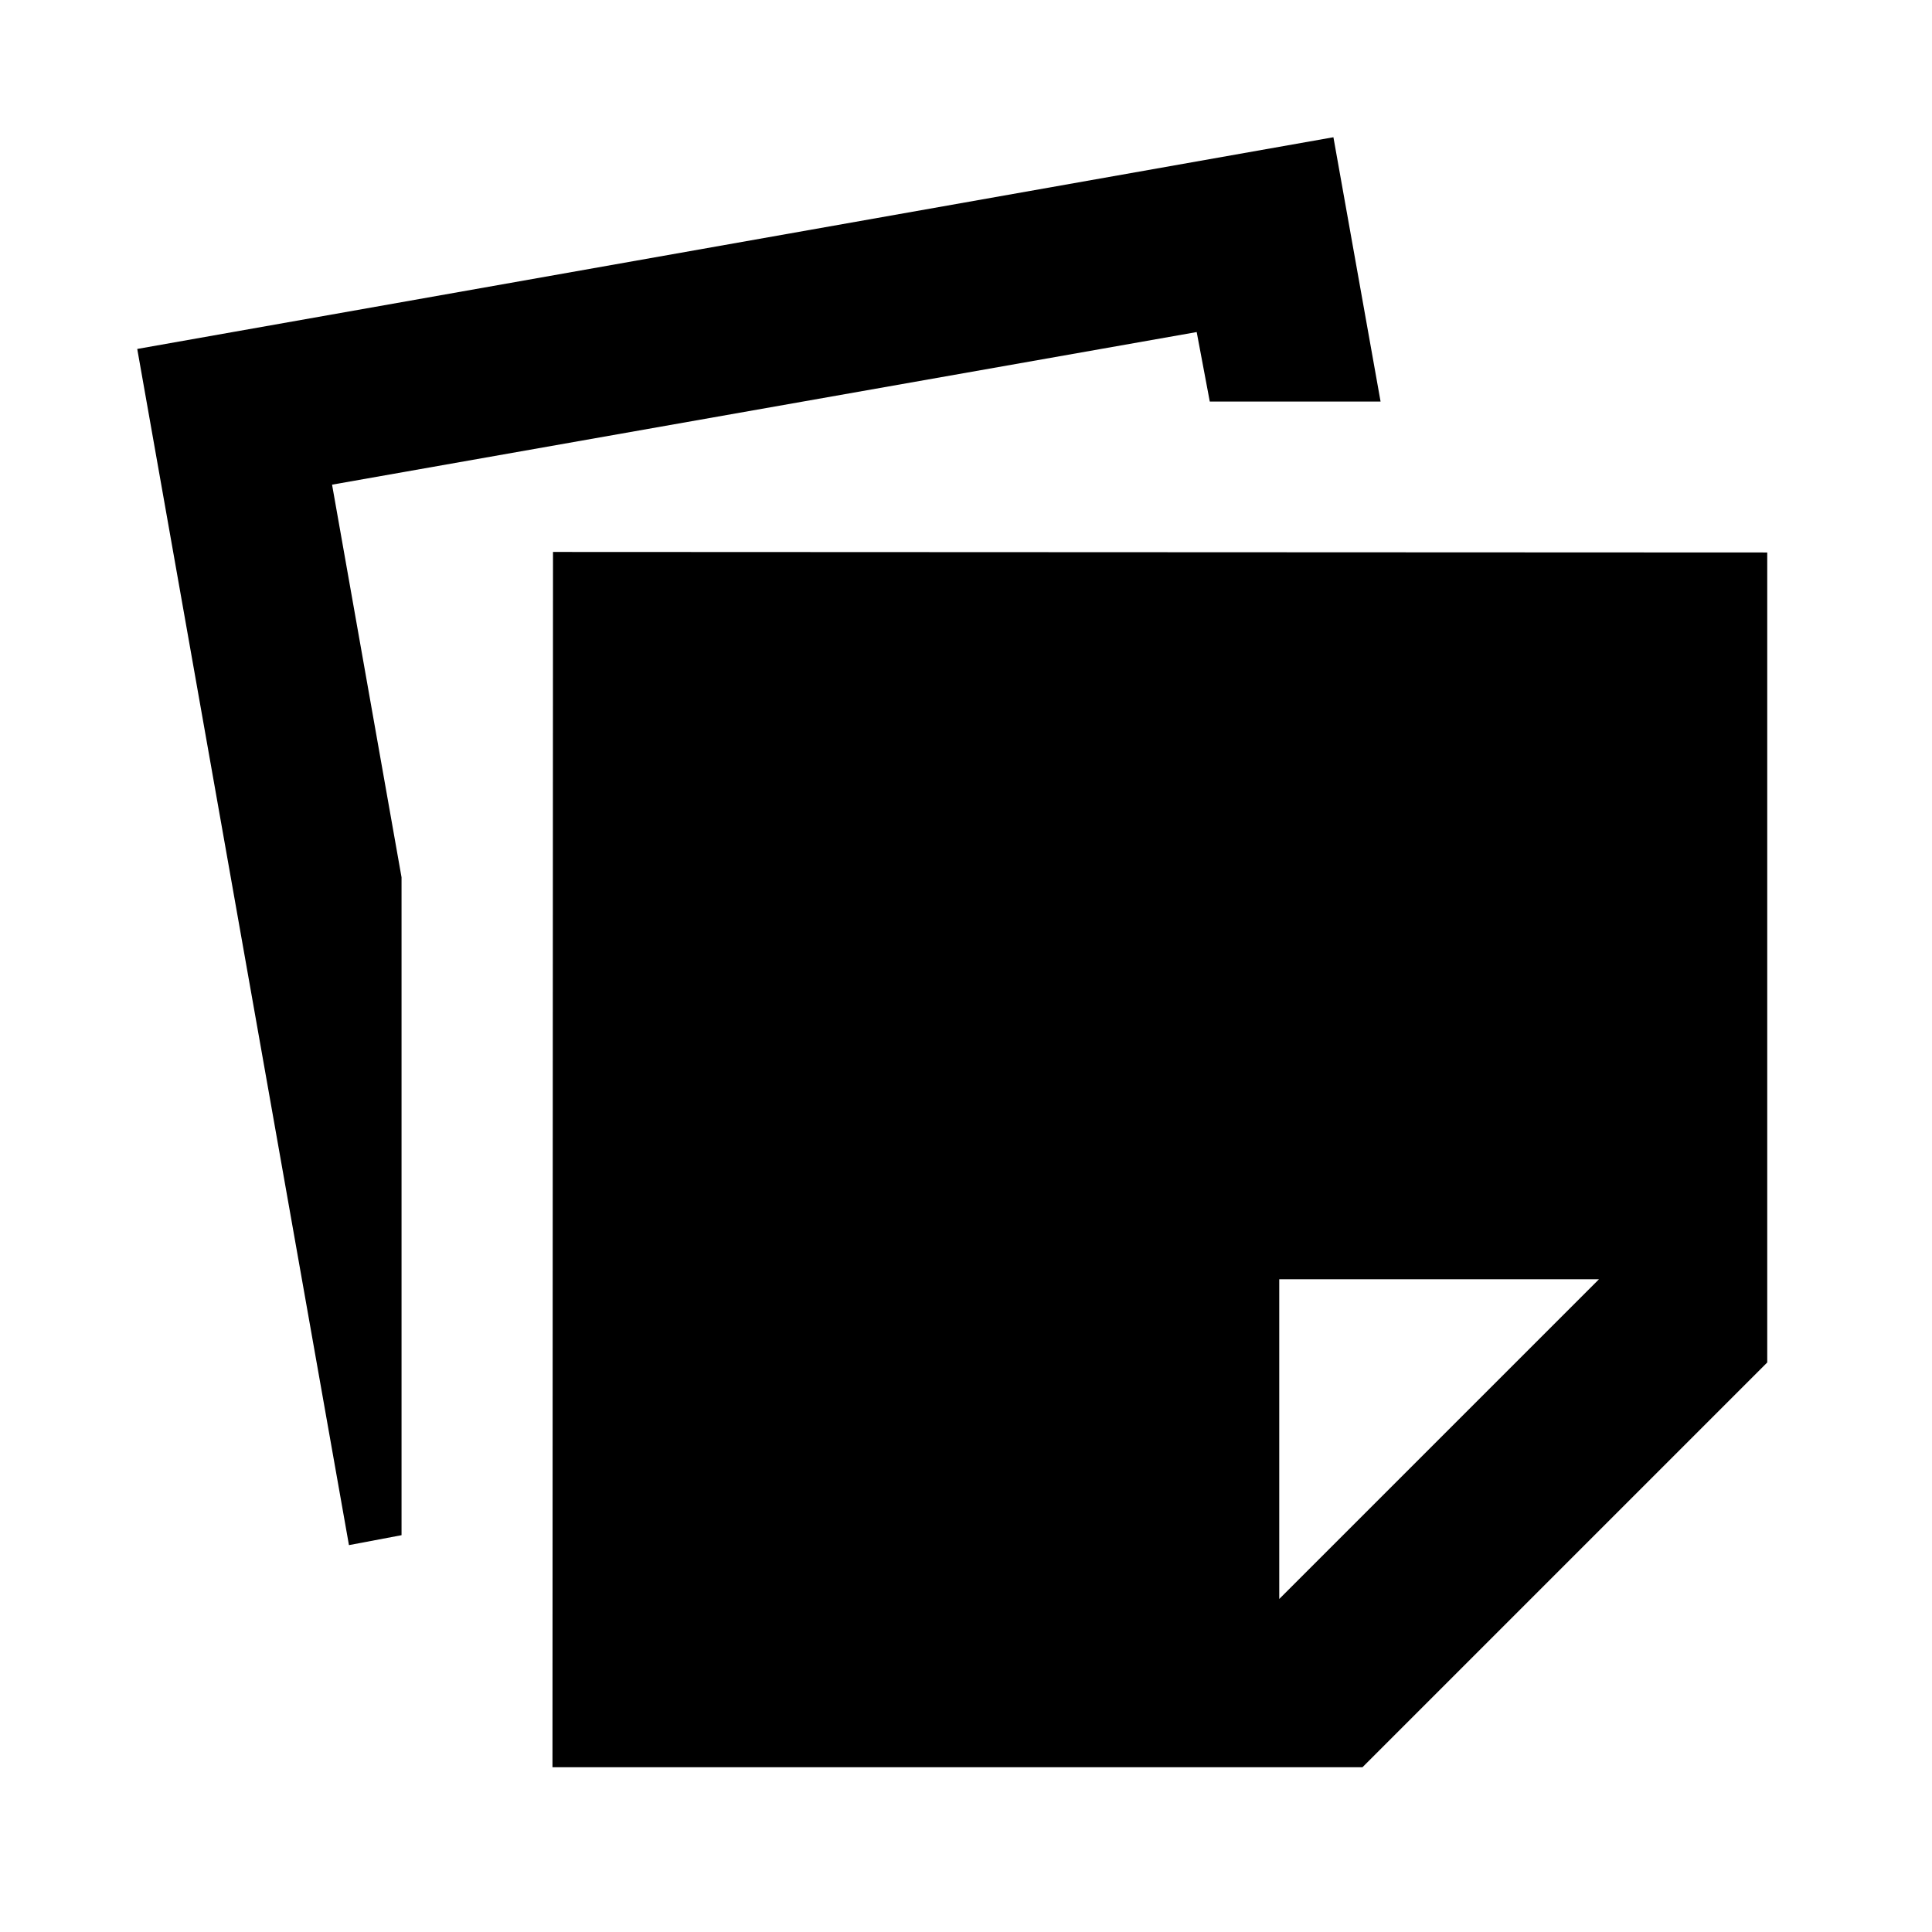 <svg xmlns="http://www.w3.org/2000/svg" height="24" viewBox="0 -960 960 960" width="24"><path d="m274.522-81.87.261-603.869 603.348.261V-283L677-81.87H274.522Zm83.609-83.608h277.521v-158.87h158.87v-277.521H358.131v436.391Zm-184.74-26.761L68.195-786.609l594.37-105.196L686-760.478h-84.87L594.63-795 165-719.174l34.522 195.109v326.891l-26.131 4.935Zm184.74 26.761h277.521l158.87-158.87v-277.521H358.131v436.391Z"/></svg>